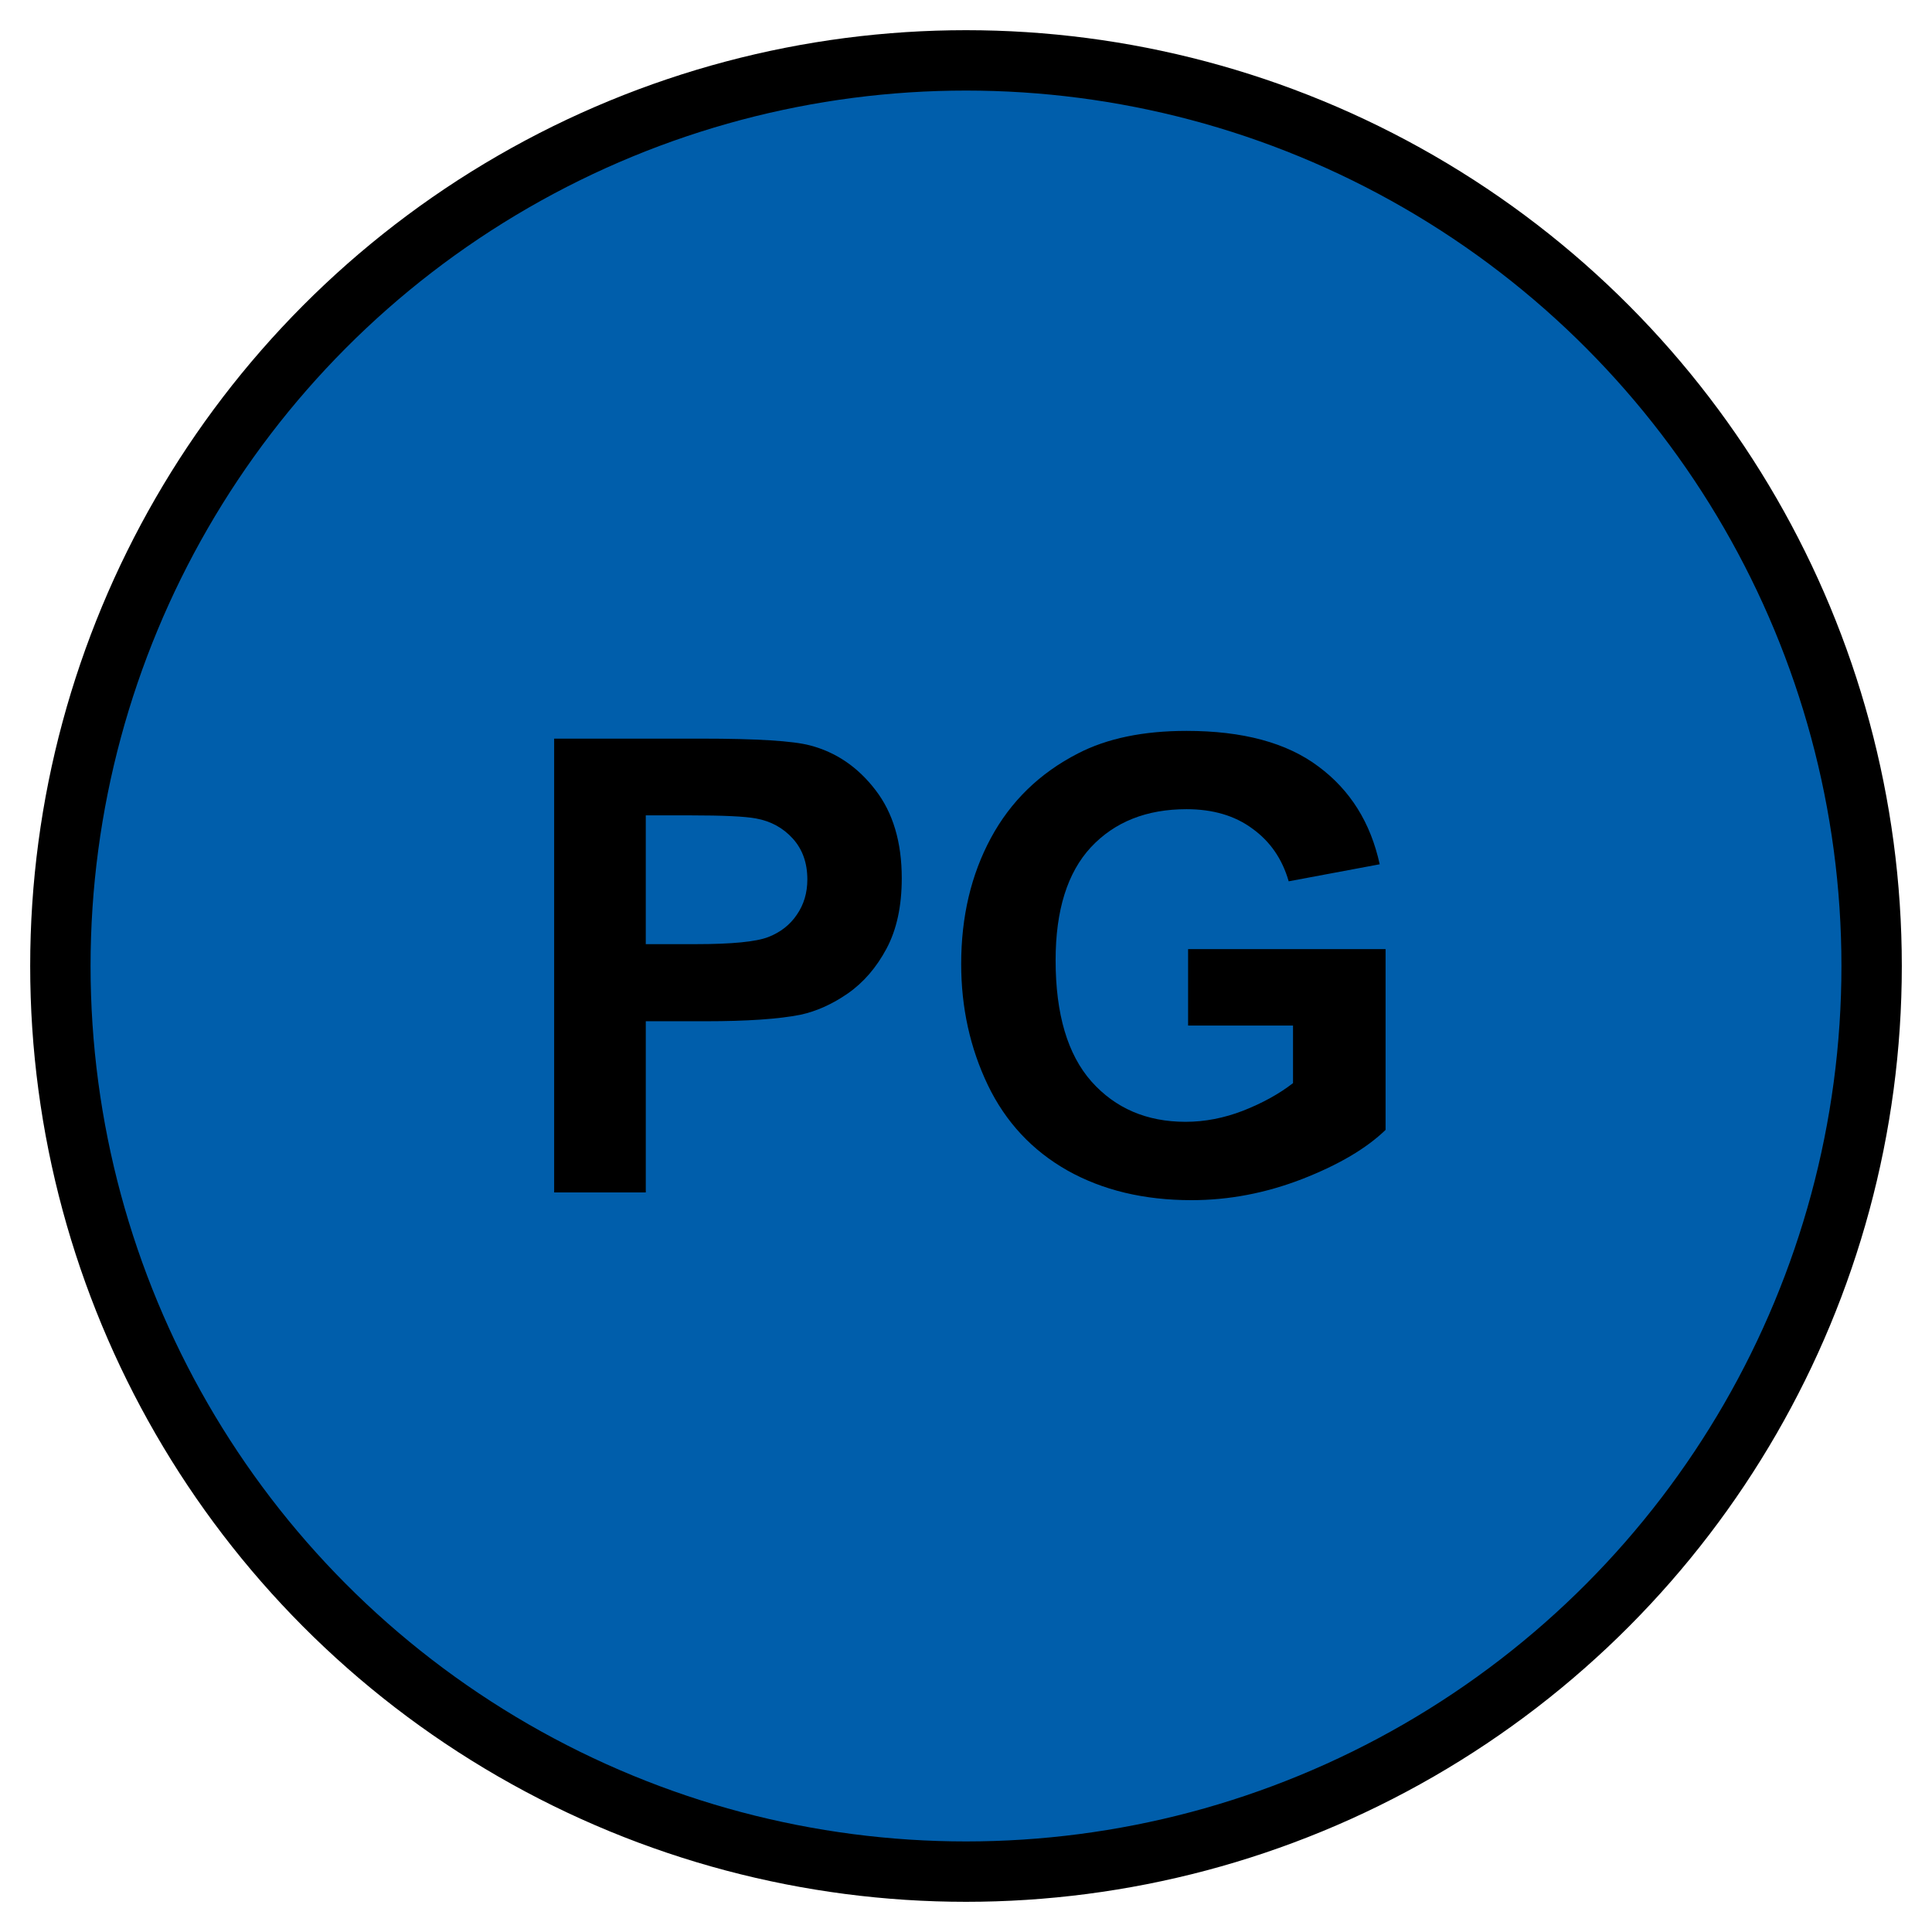 <?xml version="1.0" encoding="UTF-8" standalone="no"?>
<svg
   version="1.2"
   width="128"
   height="128"
   viewBox="36 36 128 128"
   id="svg1589"
   sodipodi:docname="nPG.svg"
   inkscape:version="1.2 (dc2aedaf03, 2022-05-15)"
   xmlns:inkscape="http://www.inkscape.org/namespaces/inkscape"
   xmlns:sodipodi="http://sodipodi.sourceforge.net/DTD/sodipodi-0.dtd"
   xmlns="http://www.w3.org/2000/svg"
   xmlns:svg="http://www.w3.org/2000/svg">
  <defs
     id="defs1593" />
  <sodipodi:namedview
     id="namedview1591"
     pagecolor="#505050"
     bordercolor="#eeeeee"
     borderopacity="1"
     inkscape:showpageshadow="0"
     inkscape:pageopacity="0"
     inkscape:pagecheckerboard="0"
     inkscape:deskcolor="#505050"
     showgrid="false"
     inkscape:zoom="6.5390625"
     inkscape:cx="64.076464"
     inkscape:cy="64.076464"
     inkscape:window-width="1920"
     inkscape:window-height="1017"
     inkscape:window-x="-8"
     inkscape:window-y="-8"
     inkscape:window-maximized="1"
     inkscape:current-layer="svg1589" />
  <circle
     cx="100"
     cy="100"
     r="60"
     stroke-width="4"
     stroke="black"
     fill="rgb(0,94,171)"
     fill-opacity="1"
     id="circle1585" />
  <g
     aria-label="PG"
     id="text1587"
     style="font-weight:bold;font-size:42px;font-family:Arial;text-anchor:middle;stroke-width:4">
    <path
       d="M 72.714,115 V 84.936 h 9.741 q 5.537,0 7.219,0.451 2.584,0.677 4.327,2.953 1.743,2.256 1.743,5.845 0,2.769 -1.005,4.655 -1.005,1.887 -2.563,2.974 -1.538,1.066 -3.138,1.415 -2.174,0.431 -6.296,0.431 H 78.785 V 115 Z m 6.07,-24.979 v 8.531 h 3.322 q 3.589,0 4.799,-0.472 1.21,-0.472 1.887,-1.477 0.697,-1.005 0.697,-2.338 0,-1.641 -0.964,-2.707 -0.964,-1.066 -2.44,-1.333 -1.087,-0.205 -4.368,-0.205 z"
       id="path2197" />
    <path
       d="m 114.714,103.946 v -5.065 h 13.084 v 11.977 q -1.907,1.846 -5.537,3.261 -3.609,1.395 -7.321,1.395 -4.717,0 -8.224,-1.969 -3.507,-1.989 -5.271,-5.66 -1.764,-3.691 -1.764,-8.019 0,-4.696 1.969,-8.347 1.969,-3.65 5.763,-5.599 2.892,-1.497 7.198,-1.497 5.599,0 8.736,2.358 3.158,2.338 4.061,6.48 l -6.029,1.128 q -0.636,-2.215 -2.399,-3.486 -1.743,-1.292 -4.368,-1.292 -3.979,0 -6.337,2.522 -2.338,2.522 -2.338,7.485 0,5.353 2.379,8.039 2.379,2.666 6.234,2.666 1.907,0 3.814,-0.738 1.928,-0.759 3.302,-1.825 v -3.814 z"
       id="path2199" />
  </g>
</svg>
